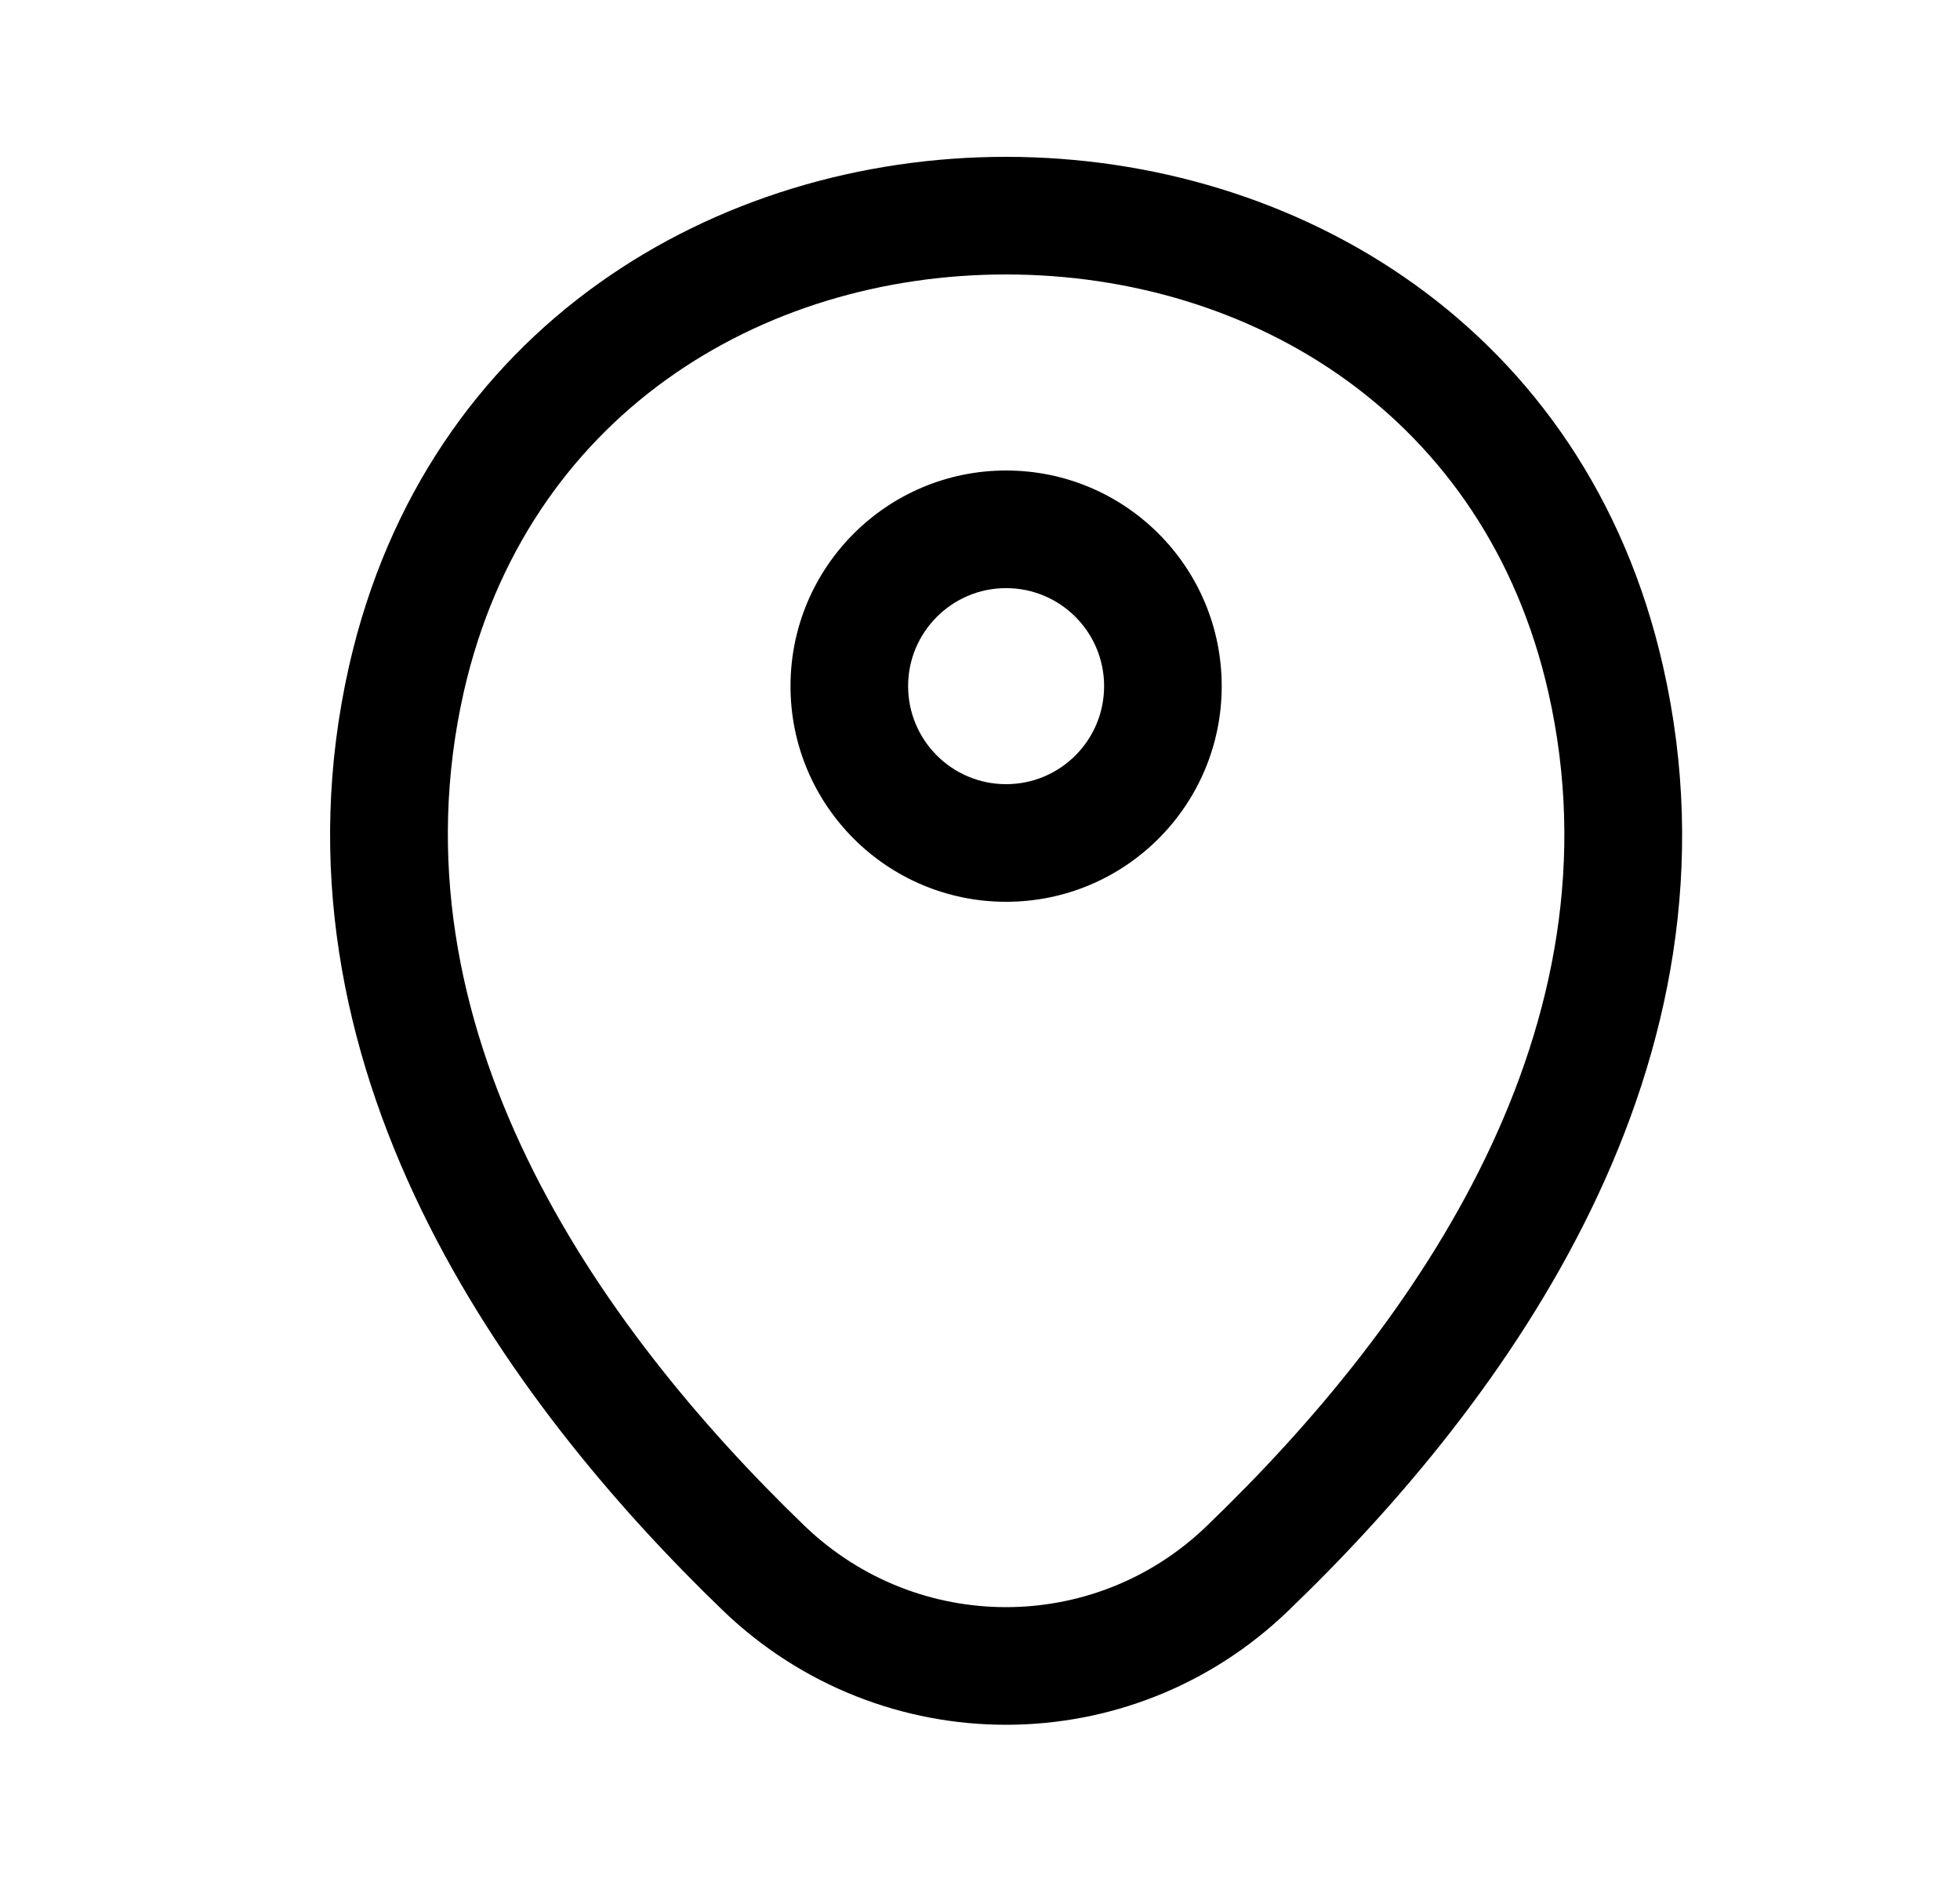 <svg width="25" height="24" viewBox="0 0 25 24" fill="none" xmlns="http://www.w3.org/2000/svg">
<path fill-rule="evenodd" clip-rule="evenodd" d="M19.75 8.831C18.953 5.309 15.971 3.502 12.836 3.5C9.701 3.498 6.717 5.301 5.916 8.822C4.952 13.082 7.579 16.872 10.263 19.459C11.704 20.842 13.964 20.838 15.391 19.461L15.394 19.458C18.088 16.871 20.714 13.091 19.75 8.831ZM9.223 20.54C6.463 17.88 3.303 13.57 4.453 8.49C6.423 -0.17 19.253 -0.16 21.213 8.5C22.363 13.58 19.203 17.88 16.433 20.54C14.423 22.48 11.243 22.48 9.223 20.54Z" fill="url(#paint0_linear_557_11852)"/>
<path fill-rule="evenodd" clip-rule="evenodd" d="M12.833 7.5C12.143 7.5 11.583 8.06 11.583 8.75C11.583 9.44 12.143 10 12.833 10C13.524 10 14.083 9.44 14.083 8.75C14.083 8.06 13.524 7.5 12.833 7.5ZM10.083 8.75C10.083 7.231 11.315 6 12.833 6C14.352 6 15.583 7.231 15.583 8.75C15.583 10.269 14.352 11.5 12.833 11.5C11.315 11.5 10.083 10.269 10.083 8.75Z" fill="url(#paint1_linear_557_11852)"/>
<defs>
<linearGradient id="paint0_linear_557_11852" x1="4.329" y1="12.997" x2="21.456" y2="12.997" gradientUnits="userSpaceOnUse">
<stop stop-color="color1"/>
<stop offset="1" stop-color="color2"/>
</linearGradient>
<linearGradient id="paint1_linear_557_11852" x1="10.121" y1="9.025" x2="15.583" y2="9.025" gradientUnits="userSpaceOnUse">
<stop stop-color="color1"/>
<stop offset="1" stop-color="color2"/>
</linearGradient>
</defs>
</svg>
